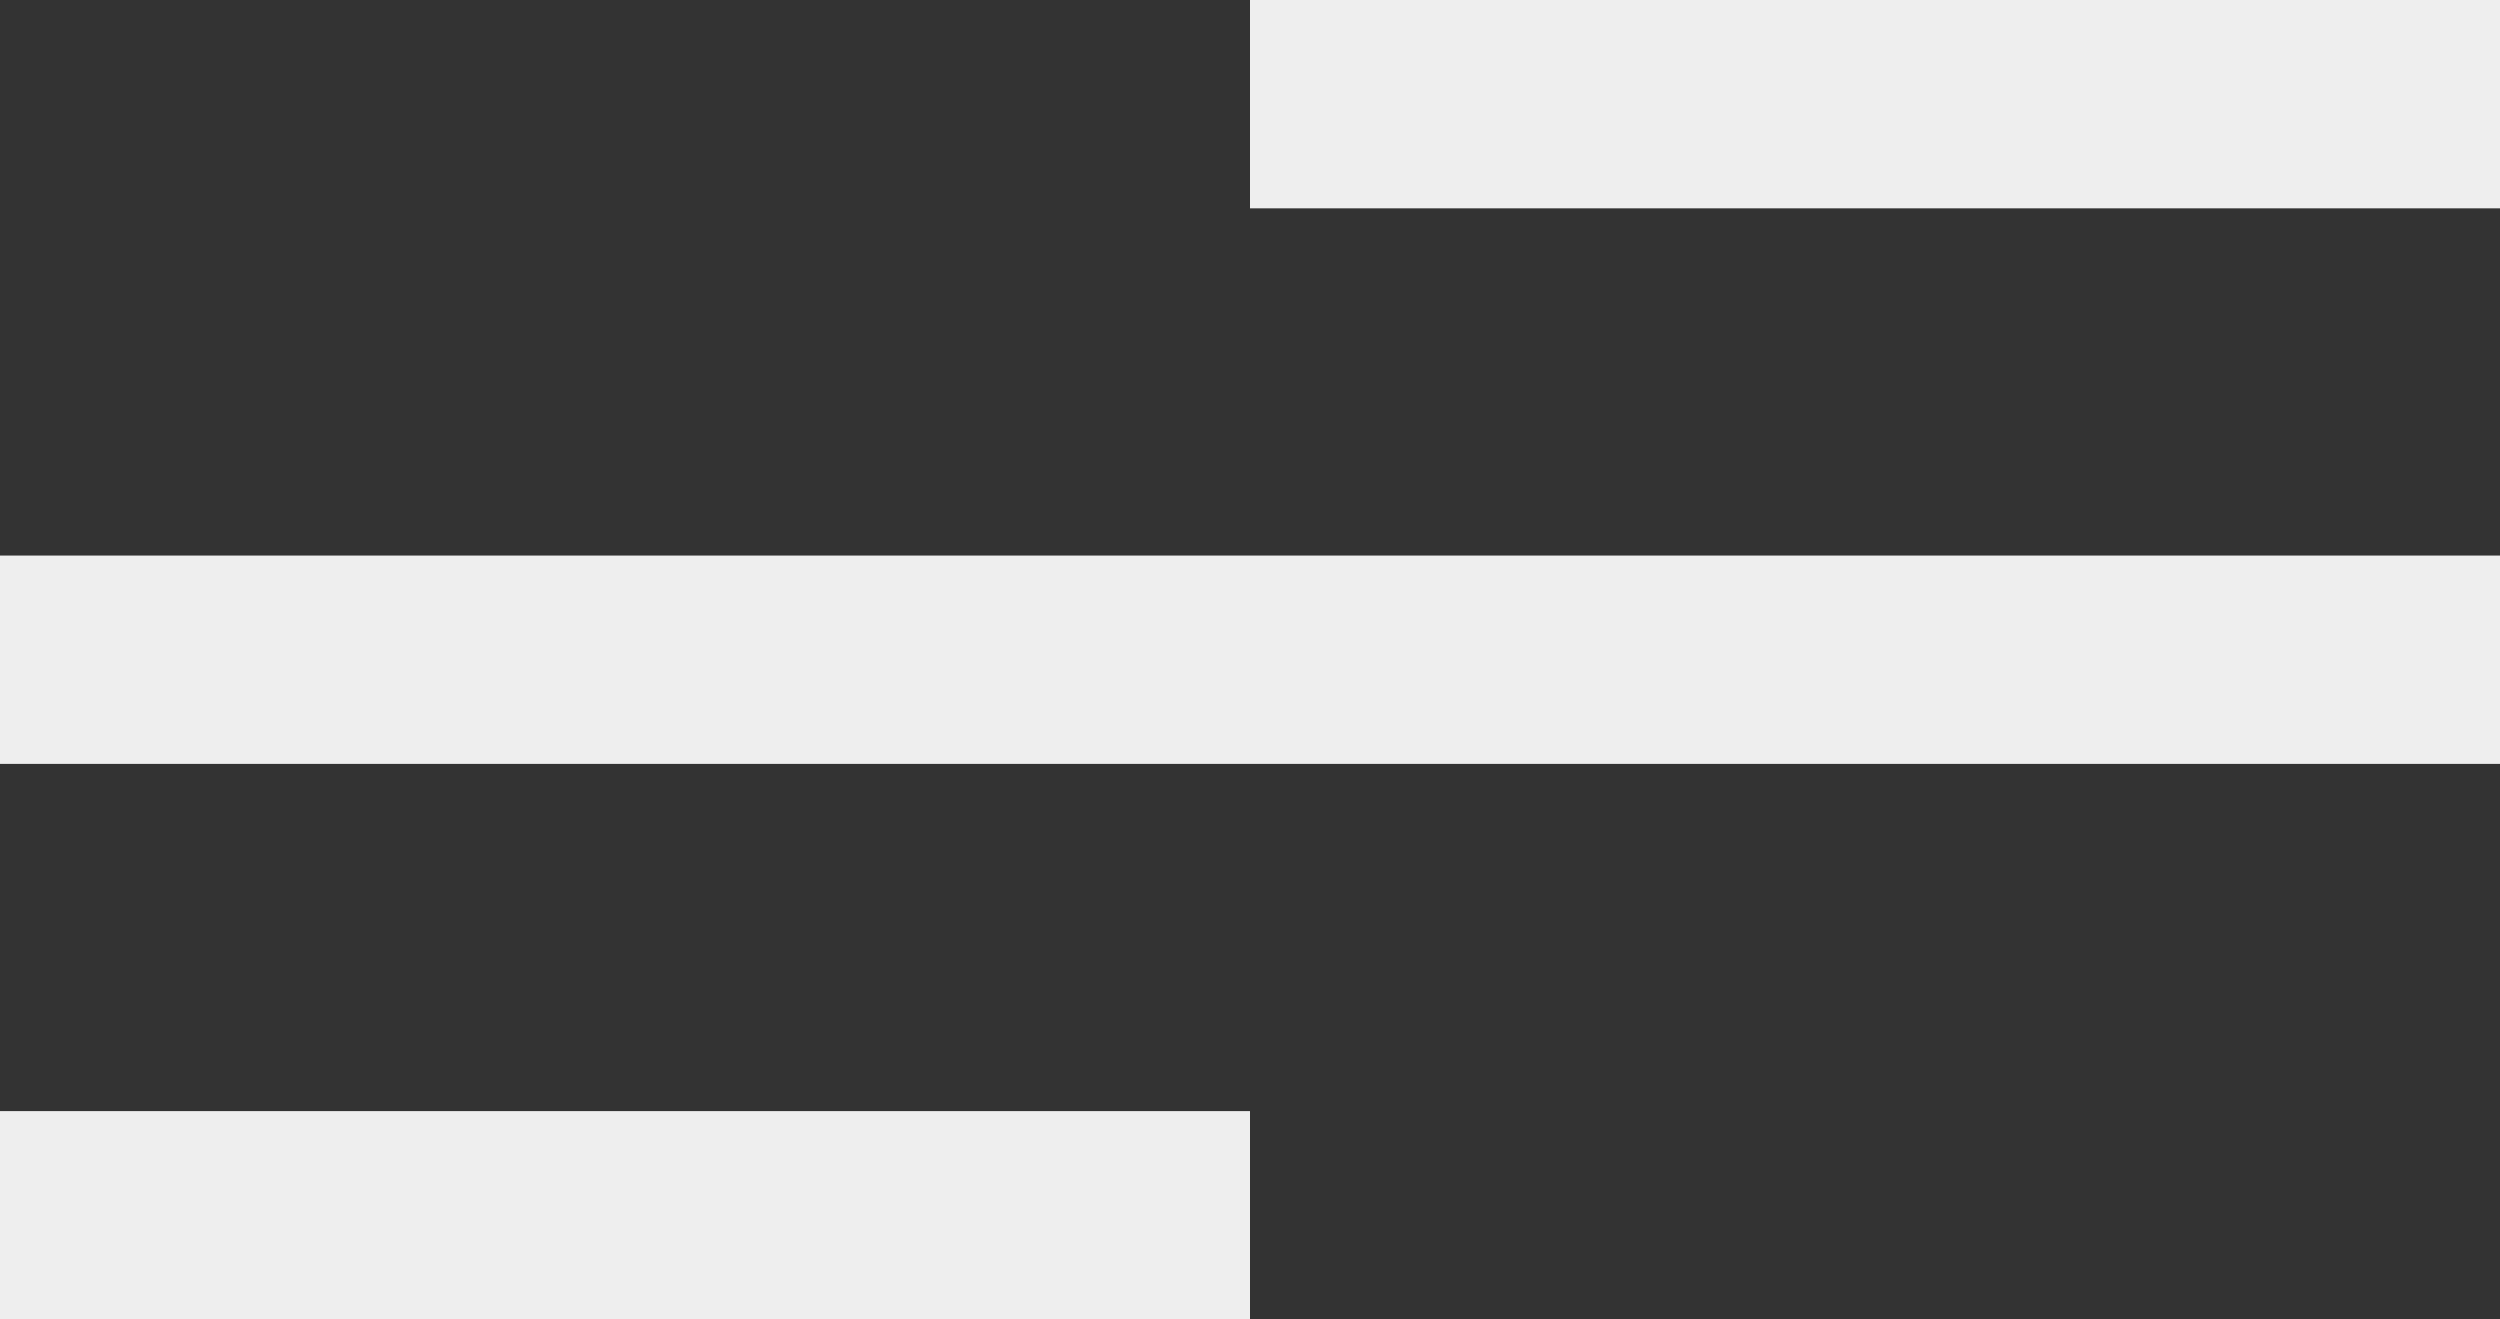 <svg xmlns="http://www.w3.org/2000/svg" width="36" height="19" viewBox="0 0 36 19">
  <rect x="0" y="0" width="36" height="19" fill="#333333" stroke="none"/>
  <g id="Group_132" data-name="Group 132" transform="translate(-1202.5 -79)">
    <line id="Line_17" data-name="Line 17" x2="18" transform="translate(1220.5 80.5)" fill="none" stroke="#eee" stroke-width="3"/>
    <line id="Line_18" data-name="Line 18" x2="36" transform="translate(1202.5 88.5)" fill="none" stroke="#eee" stroke-width="3"/>
    <line id="Line_19" data-name="Line 19" x2="18" transform="translate(1202.5 96.5)" fill="none" stroke="#eee" stroke-width="3"/>
  </g>
</svg>
